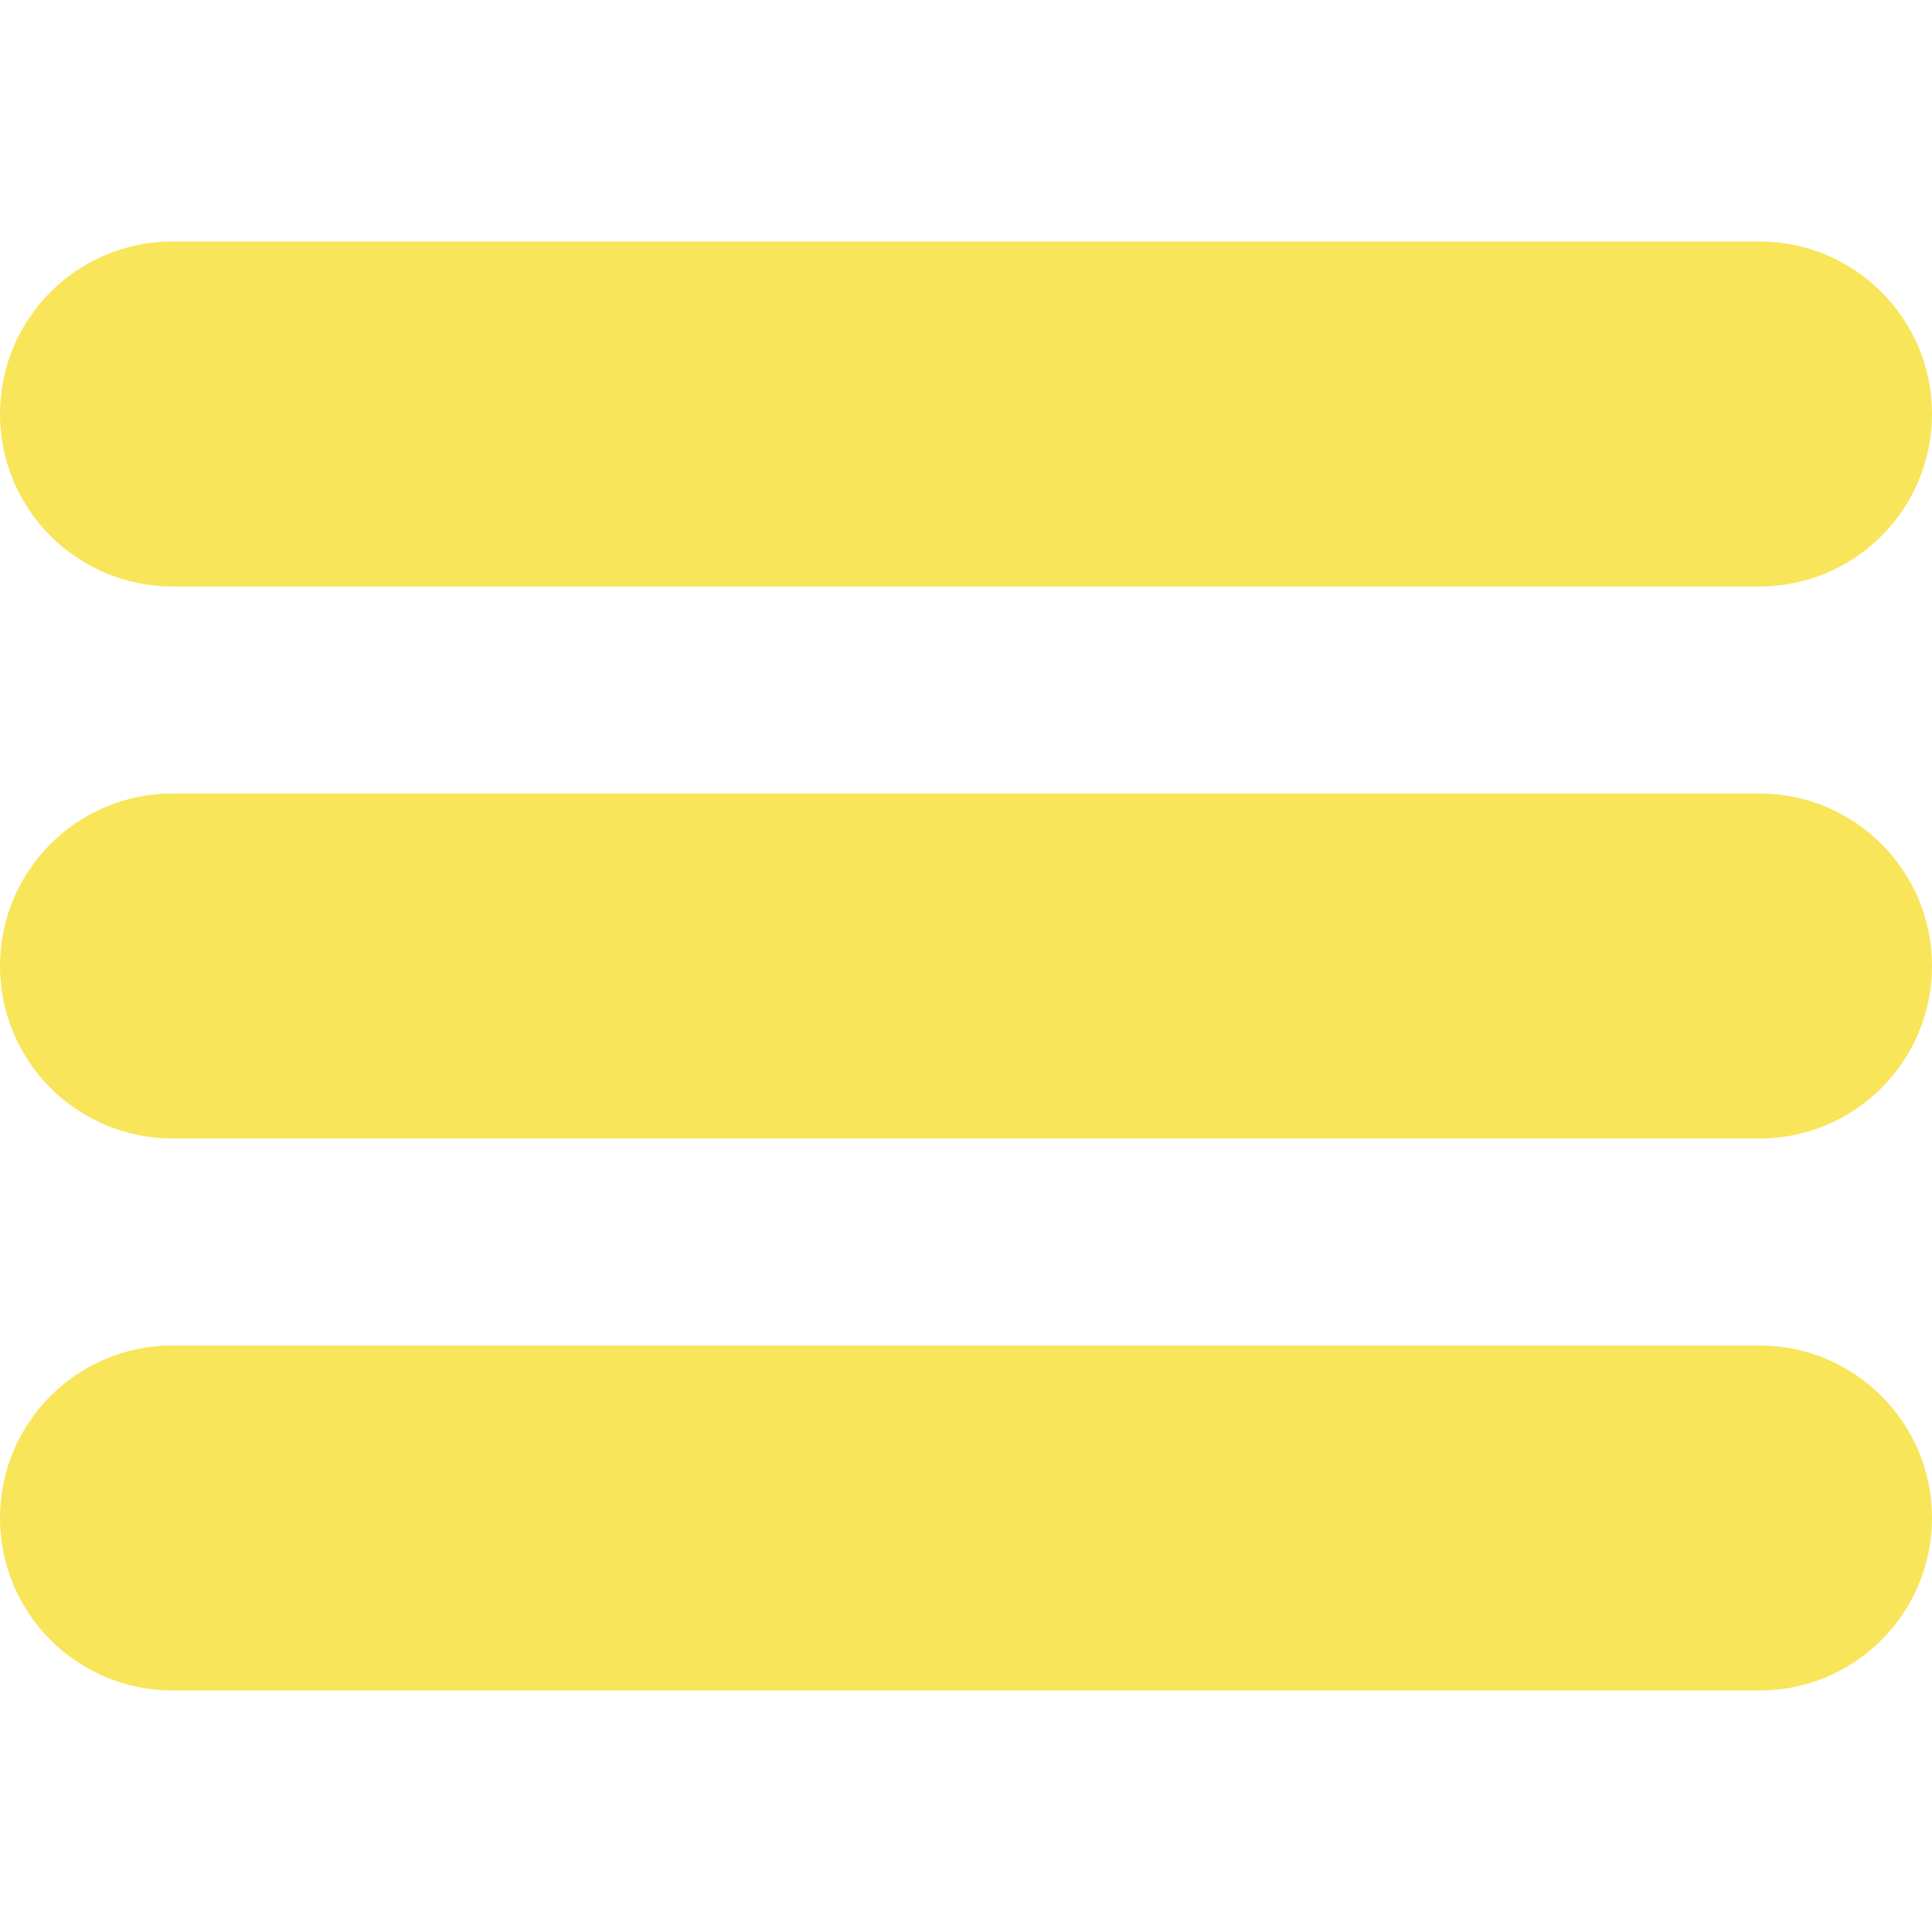 <?xml version="1.0" encoding="iso-8859-1"?>
<!-- Generator: Adobe Illustrator 18.1.1, SVG Export Plug-In . SVG Version: 6.00 Build 0)  -->
<svg version="1.1" id="Capa_1" xmlns="http://www.w3.org/2000/svg" xmlns:xlink="http://www.w3.org/1999/xlink" x="0px" y="0px"
	 viewBox="0 0 250.579 250.579" style="enable-background:new 0 0 250.579 250.579;" xml:space="preserve">
	 
<g id="Menu">
	<path fill="#F8E559" style="fill-rule:evenodd;clip-rule:evenodd;" d="M22.373,76.068h205.832c12.356,0,22.374-10.017,22.374-22.373
		
		c0-12.356-10.017-22.373-22.374-22.373H22.373C10.017,31.323,0,41.339,0,53.696C0,66.052,10.017,76.068,22.373,76.068z
		 M228.205,102.916H22.373C10.017,102.916,0,112.933,0,125.289c0,12.357,10.017,22.373,22.373,22.373h205.832
		c12.356,0,22.374-10.016,22.374-22.373C250.579,112.933,240.561,102.916,228.205,102.916z M228.205,174.51H22.373
		C10.017,174.51,0,184.526,0,196.883c0,12.356,10.017,22.373,22.373,22.373h205.832c12.356,0,22.374-10.017,22.374-22.373
		C250.579,184.526,240.561,174.51,228.205,174.51z"/>
</g>
<g>
</g>
<g>
</g>
<g>
</g>
<g>
</g>
<g>
</g>
<g>
</g>
<g>
</g>
<g>
</g>
<g>
</g>
<g>
</g>
<g>
</g>
<g>
</g>
<g>
</g>
<g>
</g>
<g>
</g>
</svg>
